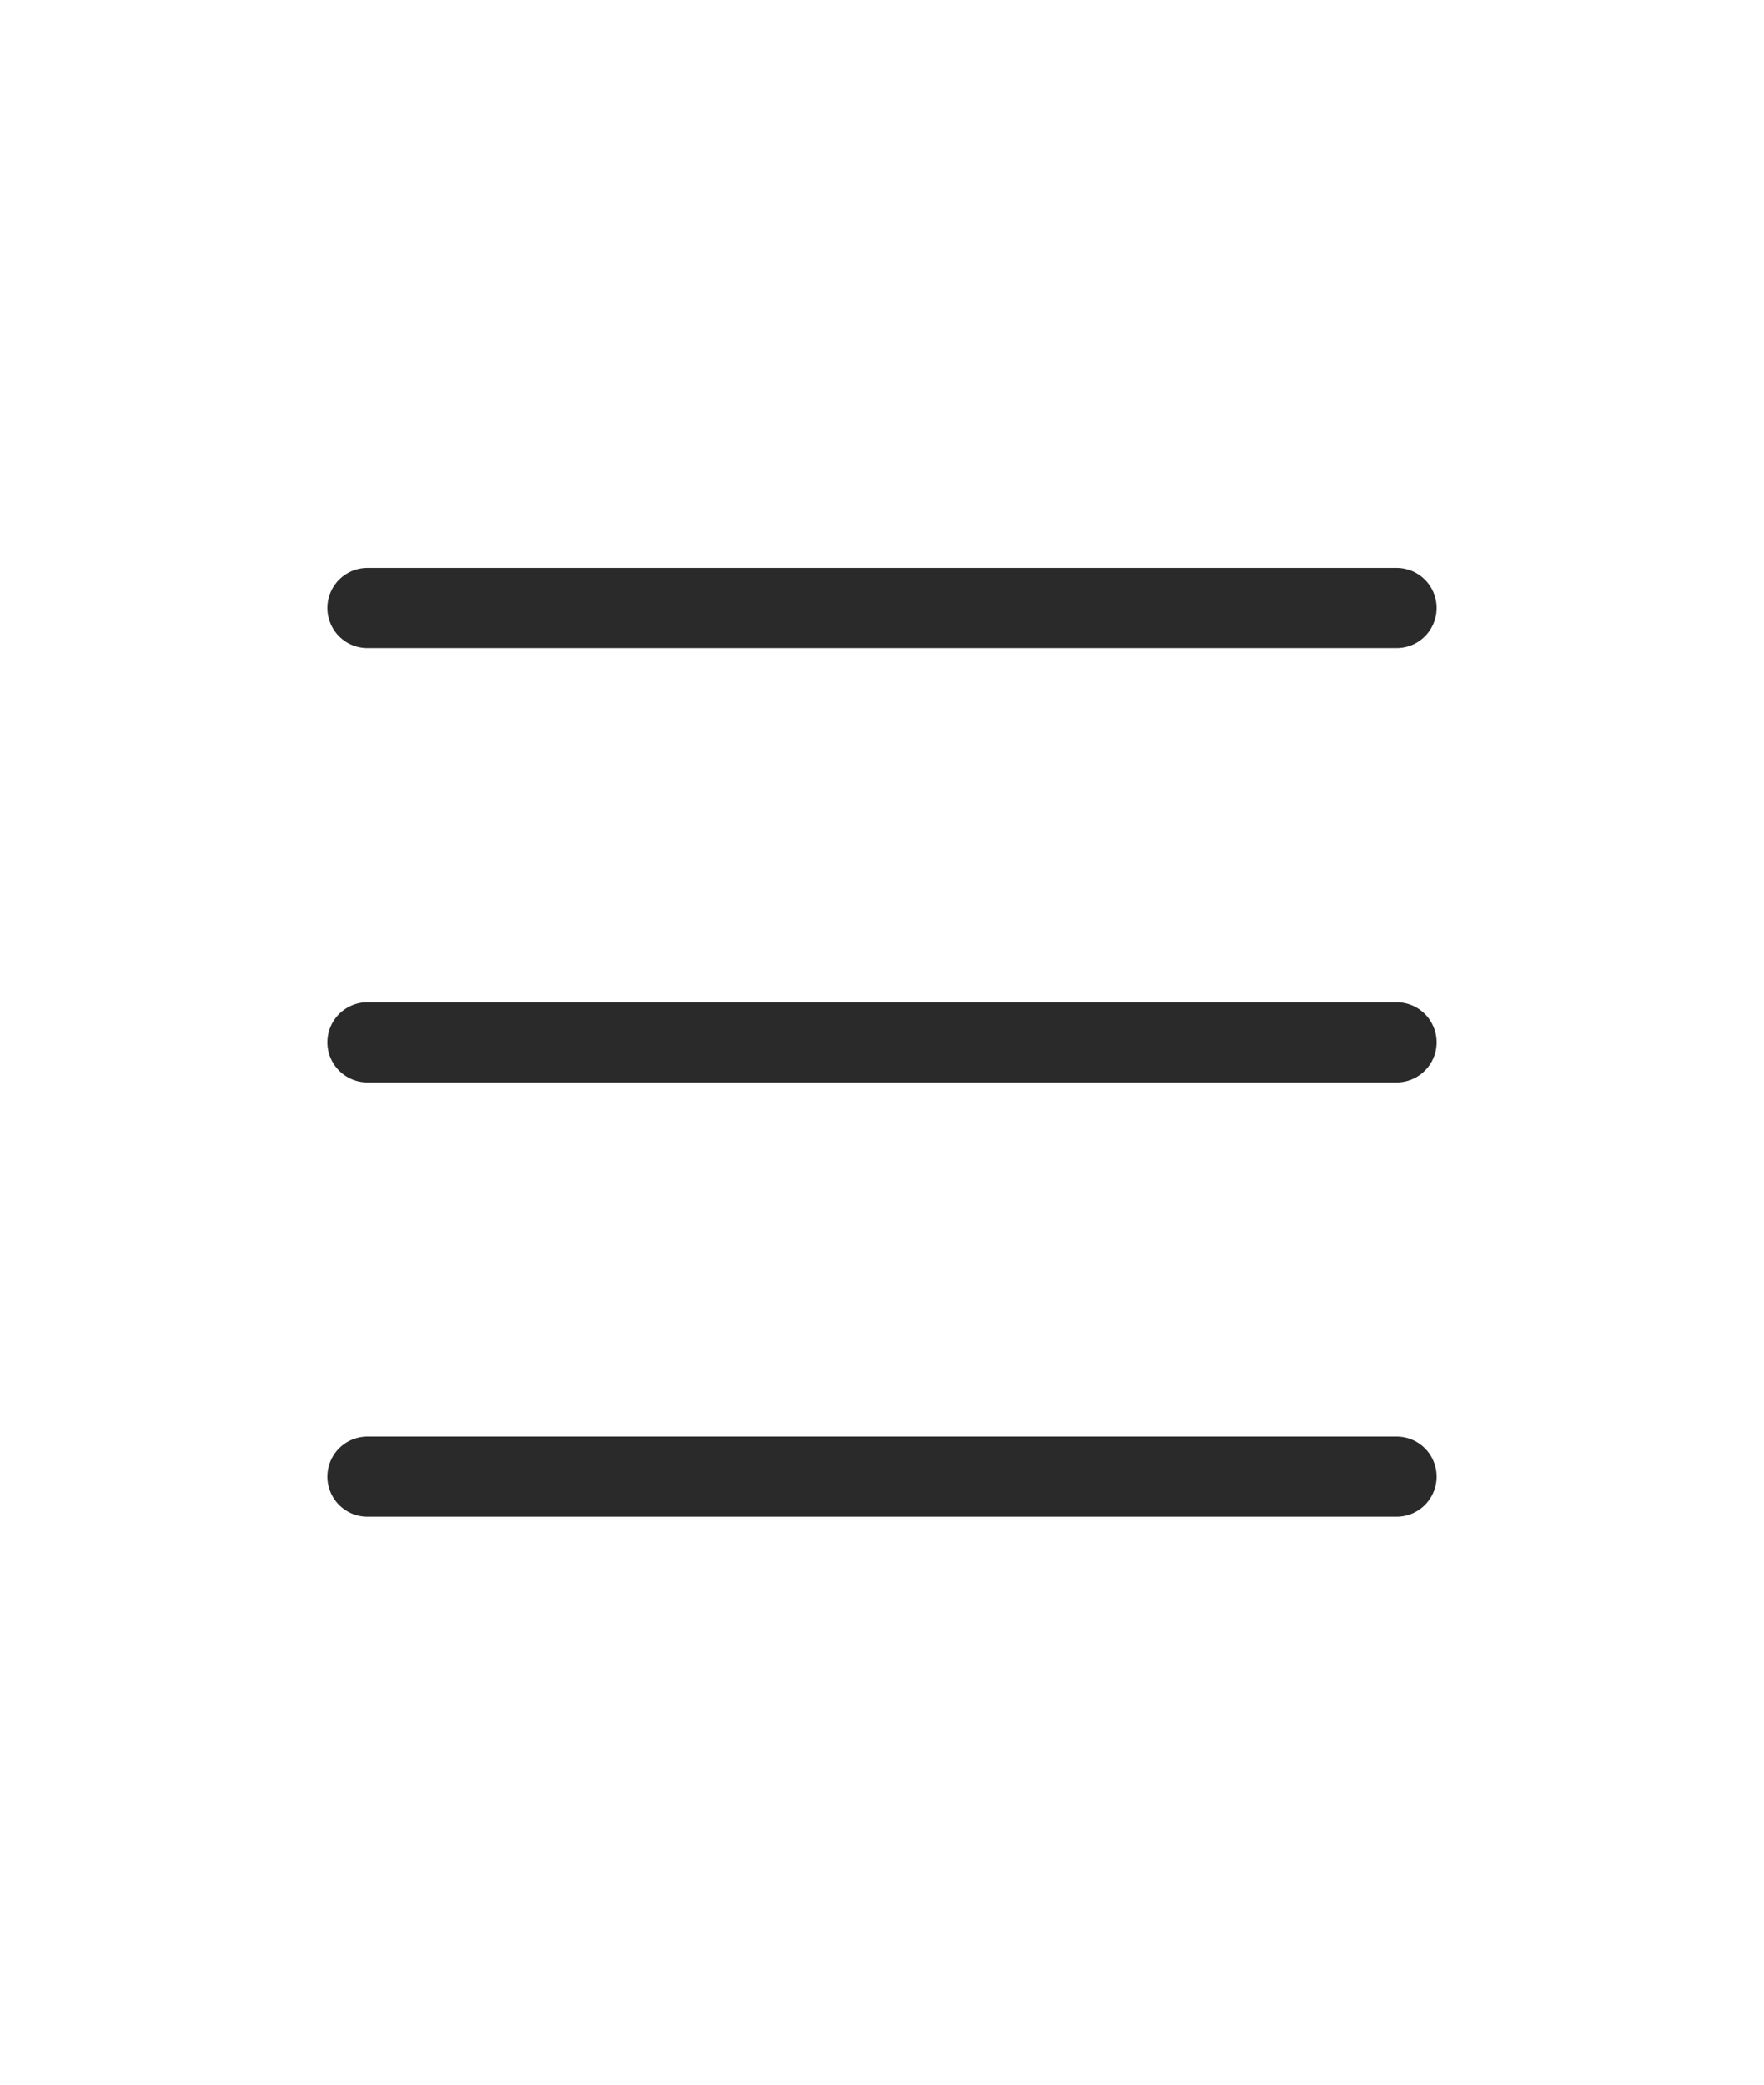 <svg width="33" height="39" viewBox="0 0 33 39" fill="none" xmlns="http://www.w3.org/2000/svg">
<path d="M6.875 11.375H26.125" stroke="#292A29" stroke-width="1.5" stroke-linecap="round"/>
<path d="M6.875 19.5H26.125" stroke="#292A29" stroke-width="1.5" stroke-linecap="round"/>
<path d="M6.875 27.625H26.125" stroke="#292A29" stroke-width="1.5" stroke-linecap="round"/>
</svg>
